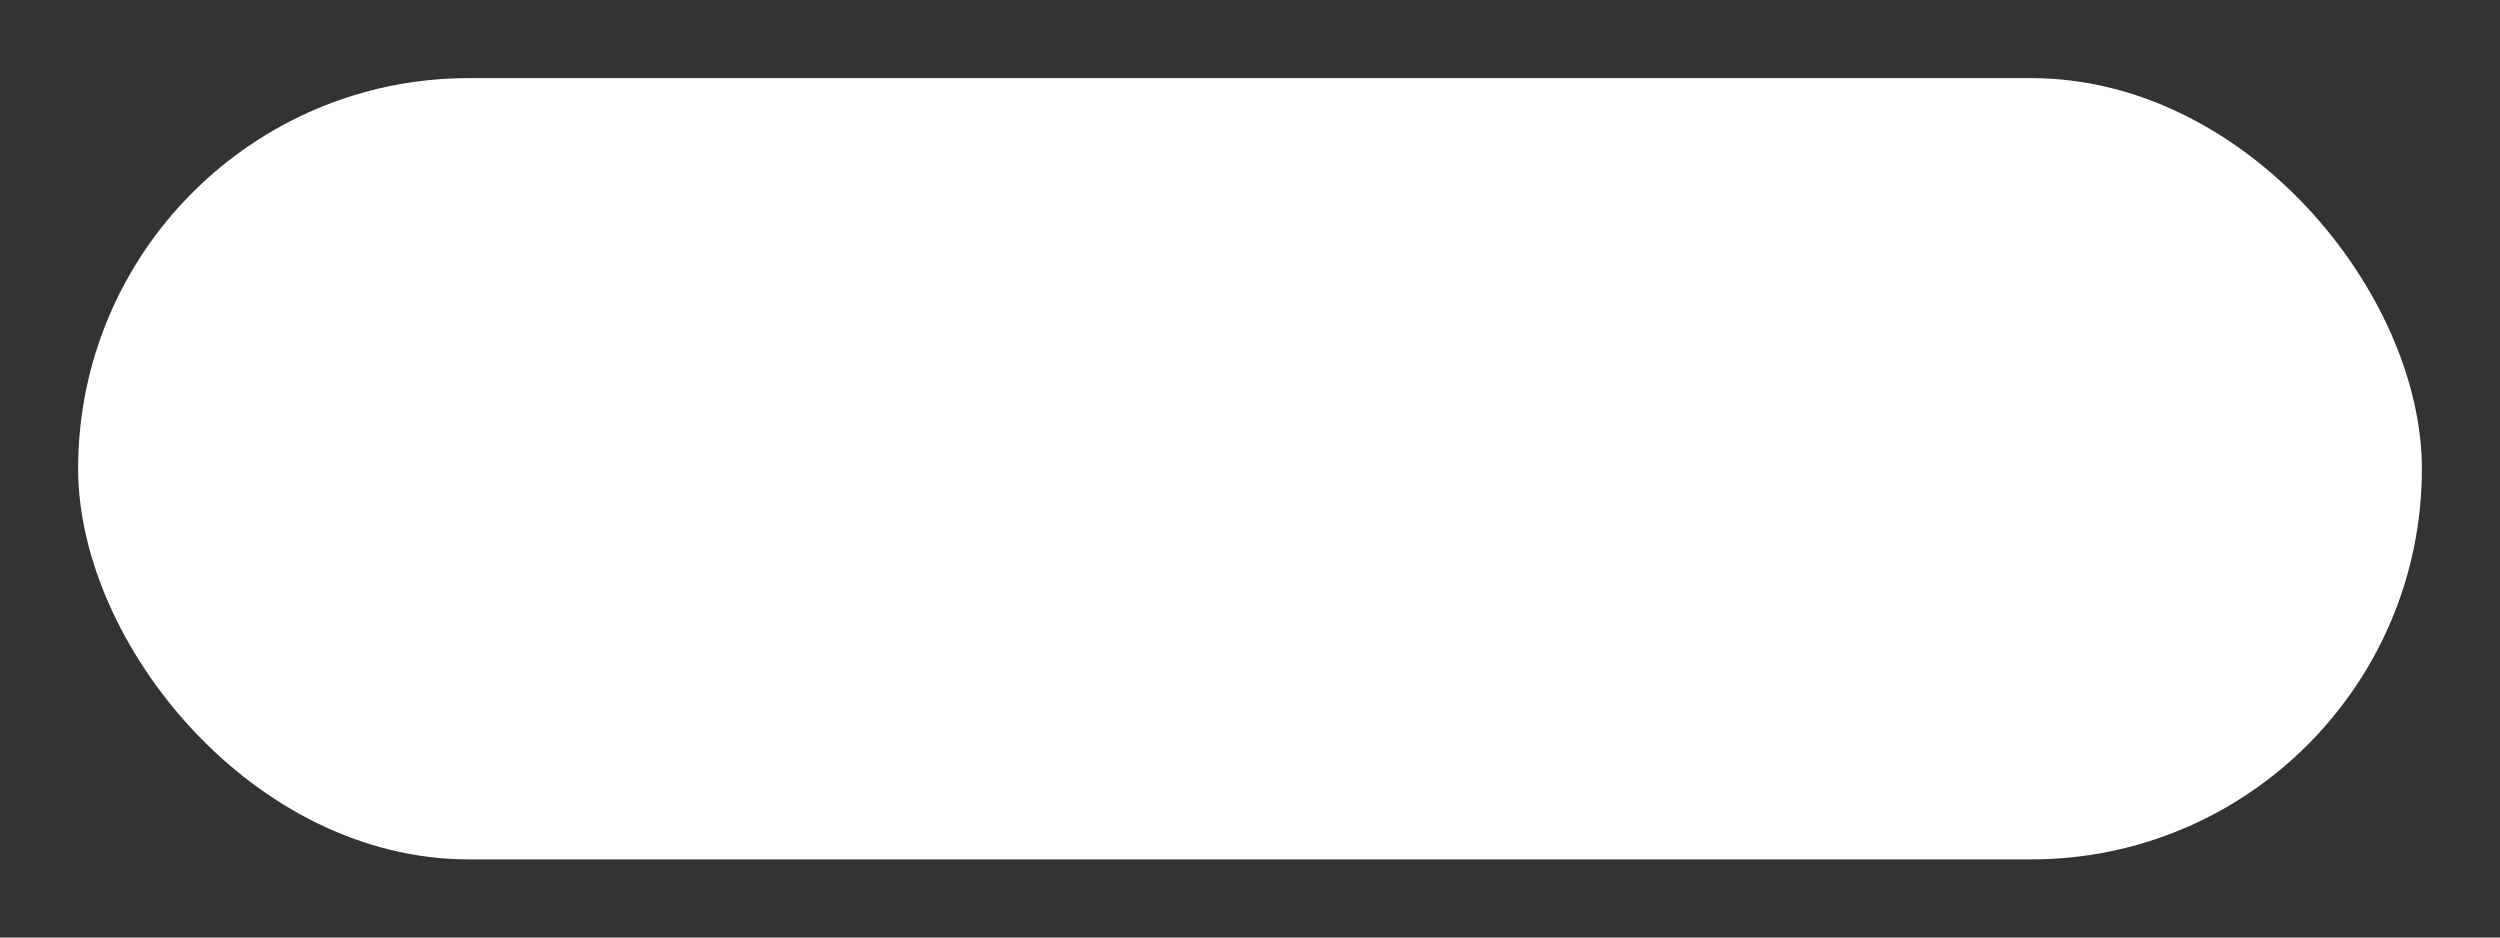 <?xml version="1.0" encoding="utf-8"?>
<svg width="32" height="12" viewBox="0 0 8 3" version="1.1" id="svg8" inkscape:version="1.2.2 (732a01da63, 2022-12-09)" sodipodi:docname="Label.svg" xmlns:inkscape="http://www.inkscape.org/namespaces/inkscape" xmlns:sodipodi="http://sodipodi.sourceforge.net/DTD/sodipodi-0.dtd" xmlns="http://www.w3.org/2000/svg" xmlns:svg="http://www.w3.org/2000/svg" xmlns:rdf="http://www.w3.org/1999/02/22-rdf-syntax-ns#" xmlns:cc="http://creativecommons.org/ns#" xmlns:dc="http://purl.org/dc/elements/1.1/">
	<rect x="0" y="0" width="8" height="3" fill="#333333" stroke="none"/>
	<style>
	.theme_fill {
		fill: green;
	}
	.theme_stroke {
		stroke: green;
	}
	</style>
	<defs id="defs2"/>
	<sodipodi:namedview id="base" pagecolor="#888888" bordercolor="#666666" borderopacity="1.0" inkscape:pageopacity="0" inkscape:pageshadow="2" inkscape:zoom="22.627417" inkscape:cx="16.550718" inkscape:cy="2.8284271" inkscape:document-units="px" inkscape:current-layer="layer1" showgrid="true" inkscape:showpageshadow="false" units="px" inkscape:window-width="1550" inkscape:window-height="937" inkscape:window-x="2759" inkscape:window-y="1836" inkscape:window-maximized="0" inkscape:pagecheckerboard="1" inkscape:deskcolor="#505050">
		<inkscape:grid type="xygrid" id="grid4485" empspacing="1" originx="0" originy="0" spacingy="0.25" spacingx="0.25" units="px" visible="true"/>
		<inkscape:grid type="xygrid" id="grid4491" empspacing="1" empcolor="#ff3f3f" empopacity="0.89" spacingx="8.467" spacingy="8.467" snapvisiblegridlinesonly="false" enabled="true" originx="0" originy="0" units="px" visible="true"/>
	</sodipodi:namedview>
	<g inkscape:label="Layer 1" inkscape:groupmode="layer" id="layer1" transform="translate(0,-292.767)">
		<rect style="opacity:1;vector-effect:none;fill:#ffffff;fill-opacity:1;stroke:none;stroke-width:0.375;stroke-linecap:round;stroke-linejoin:round;stroke-miterlimit:4;stroke-dasharray:none;stroke-dashoffset:0;stroke-opacity:1" id="rect817" width="7.5" height="2.5" x="0.25" y="293.017" rx="1.25"/>
	</g>
</svg>
